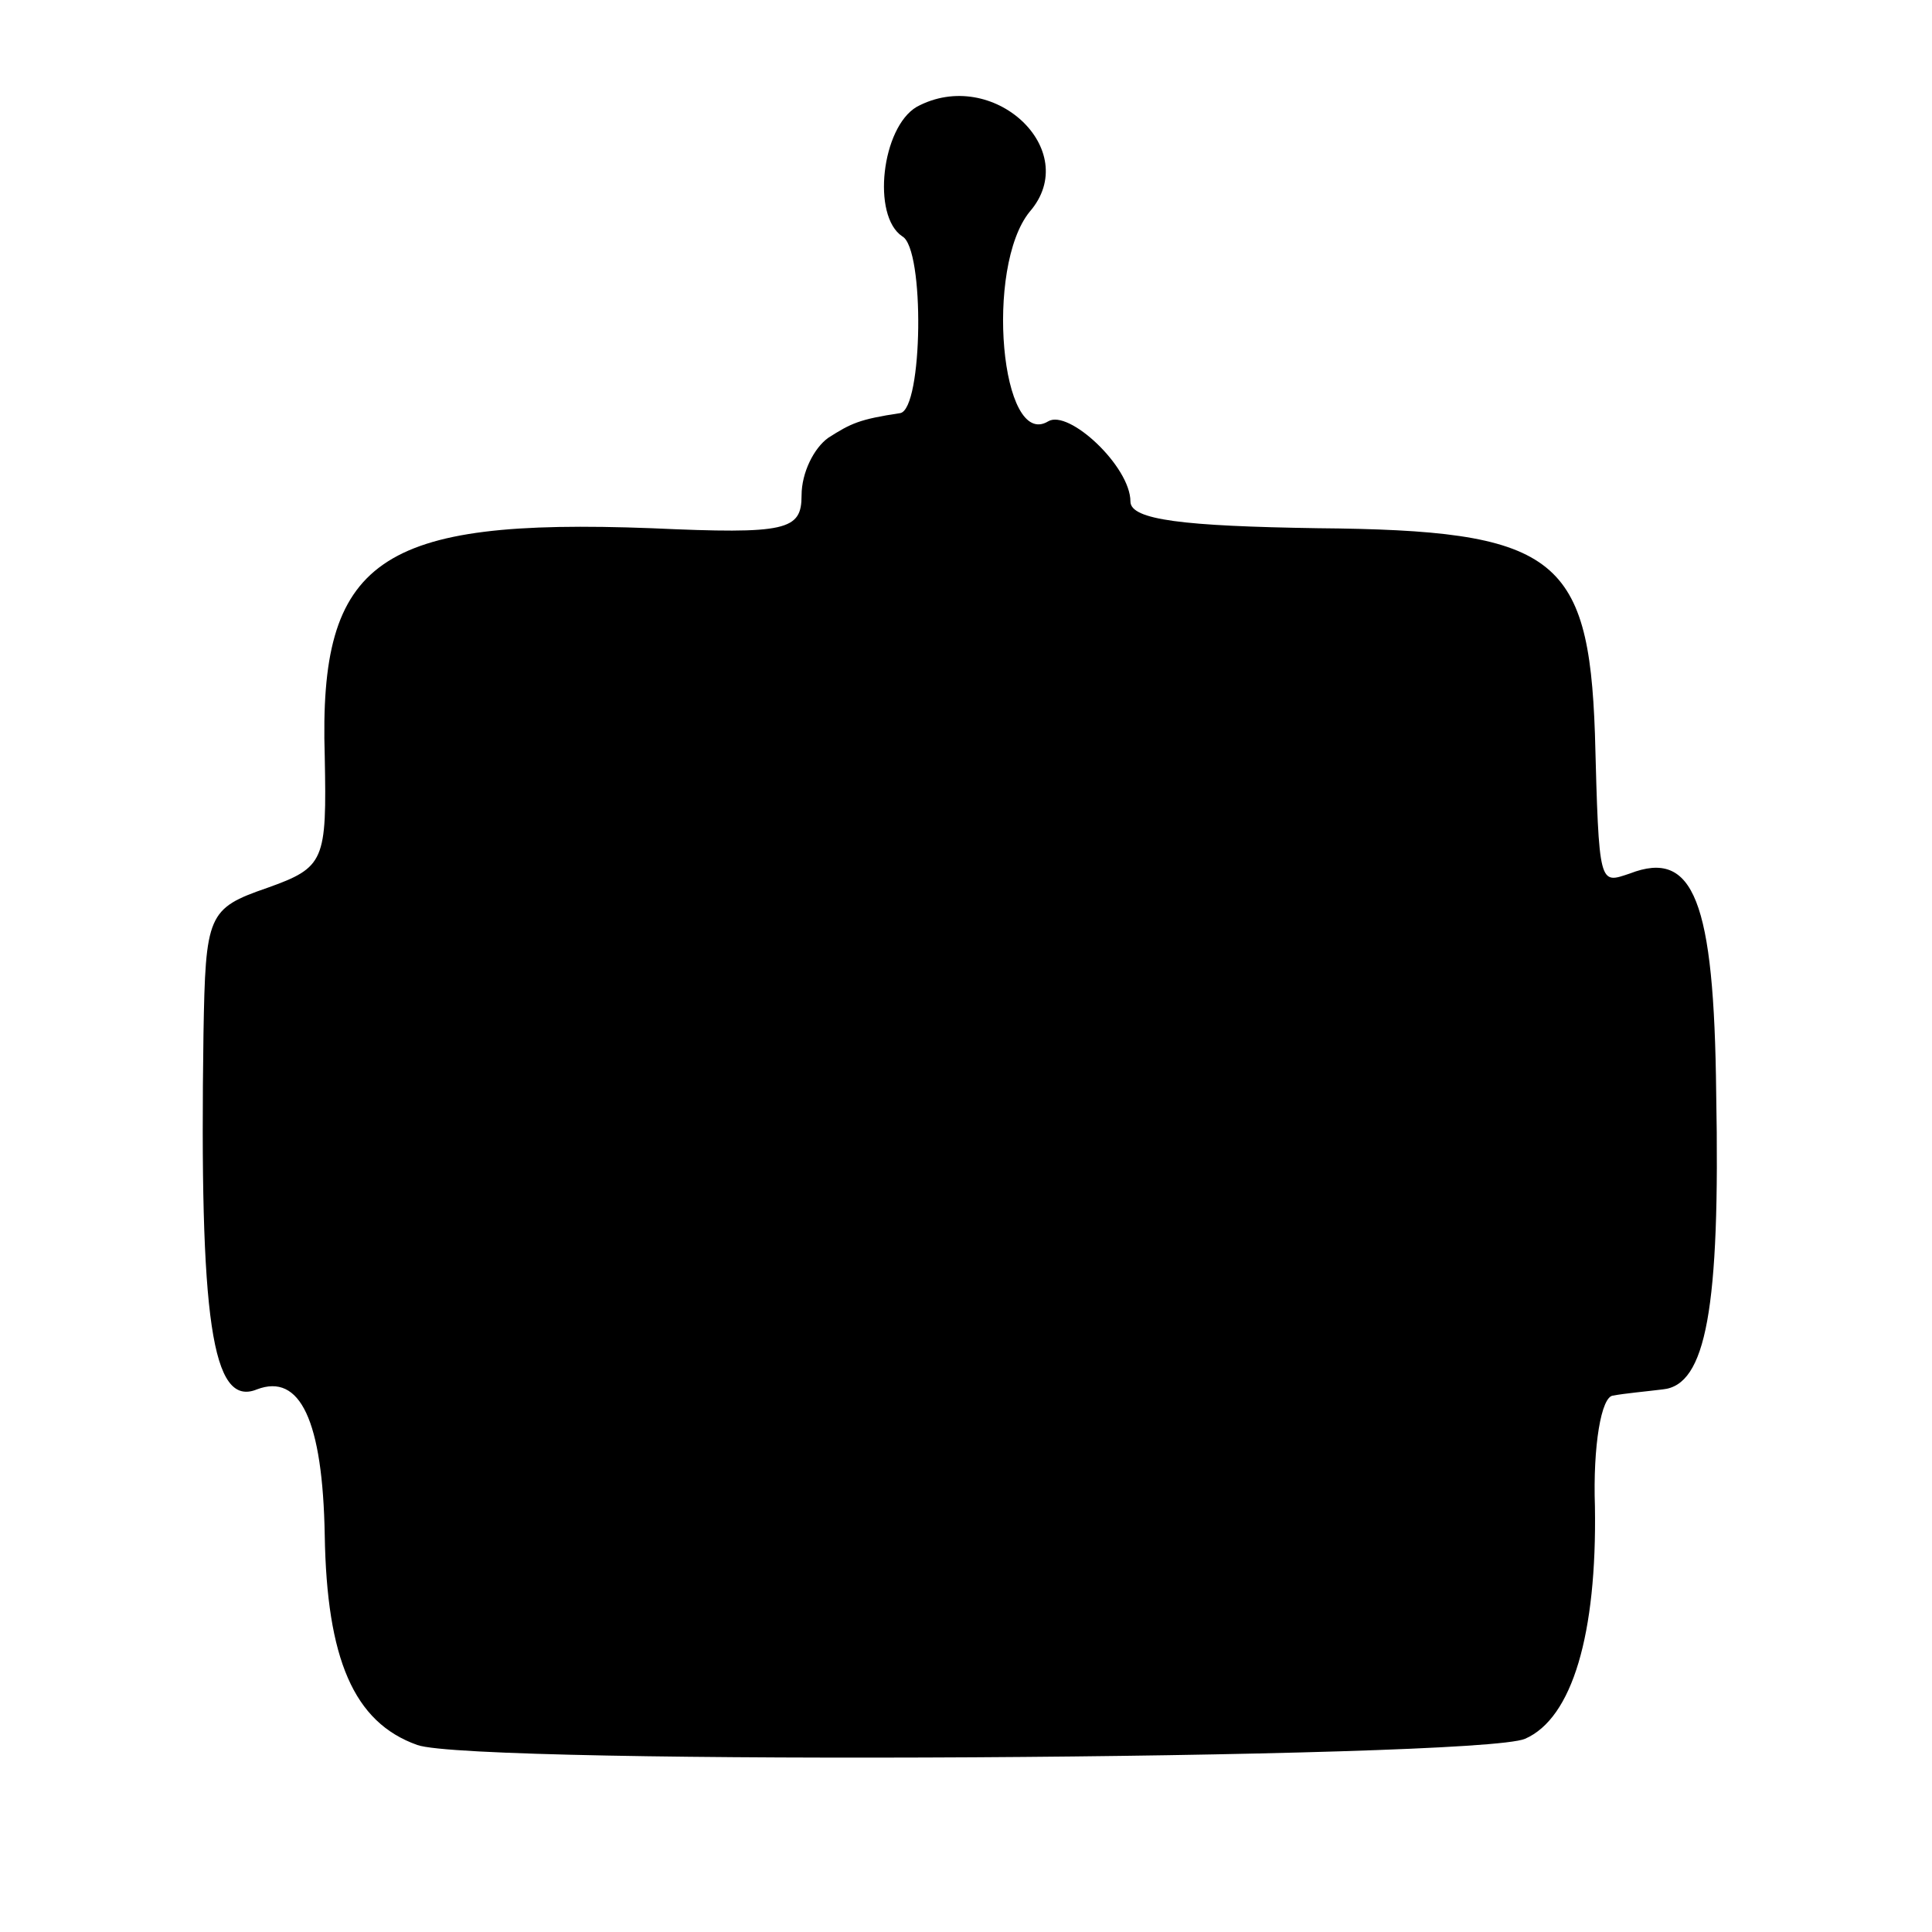 <?xml version="1.0" standalone="no"?>
<!DOCTYPE svg PUBLIC "-//W3C//DTD SVG 20010904//EN"
 "http://www.w3.org/TR/2001/REC-SVG-20010904/DTD/svg10.dtd">
<svg version="1.0" xmlns="http://www.w3.org/2000/svg"
 width="94pt" height="94pt" viewBox="0 0 94 94"
 preserveAspectRatio="xMidYMid meet">
<g transform="translate(0,94) scale(0.1,-0.1)"
fill="#000000" stroke="none">
<path d="M446 888 c-17 -10 -22 -53 -7 -63 11 -6 10 -84 -1 -86 -20 -3 -24 -5
-35 -12 -7 -5 -13 -17 -13 -28 0 -17 -7 -19 -73 -16 -133 5 -162 -15 -159
-111 1 -51 0 -54 -28 -64 -29 -10 -30 -13 -31 -71 -2 -139 4 -182 26 -173 21
8 32 -15 33 -71 1 -60 14 -91 45 -102 27 -10 516 -7 539 3 23 10 35 51 34 113
-1 29 3 54 9 54 5 1 16 2 24 3 21 2 28 39 26 144 -1 94 -11 119 -42 107 -15
-5 -15 -7 -17 68 -3 87 -20 99 -135 100 -65 1 -91 4 -91 13 0 17 -30 45 -40
39 -23 -14 -31 75 -9 102 26 30 -18 71 -55 51z"/>
</g>
</svg>

